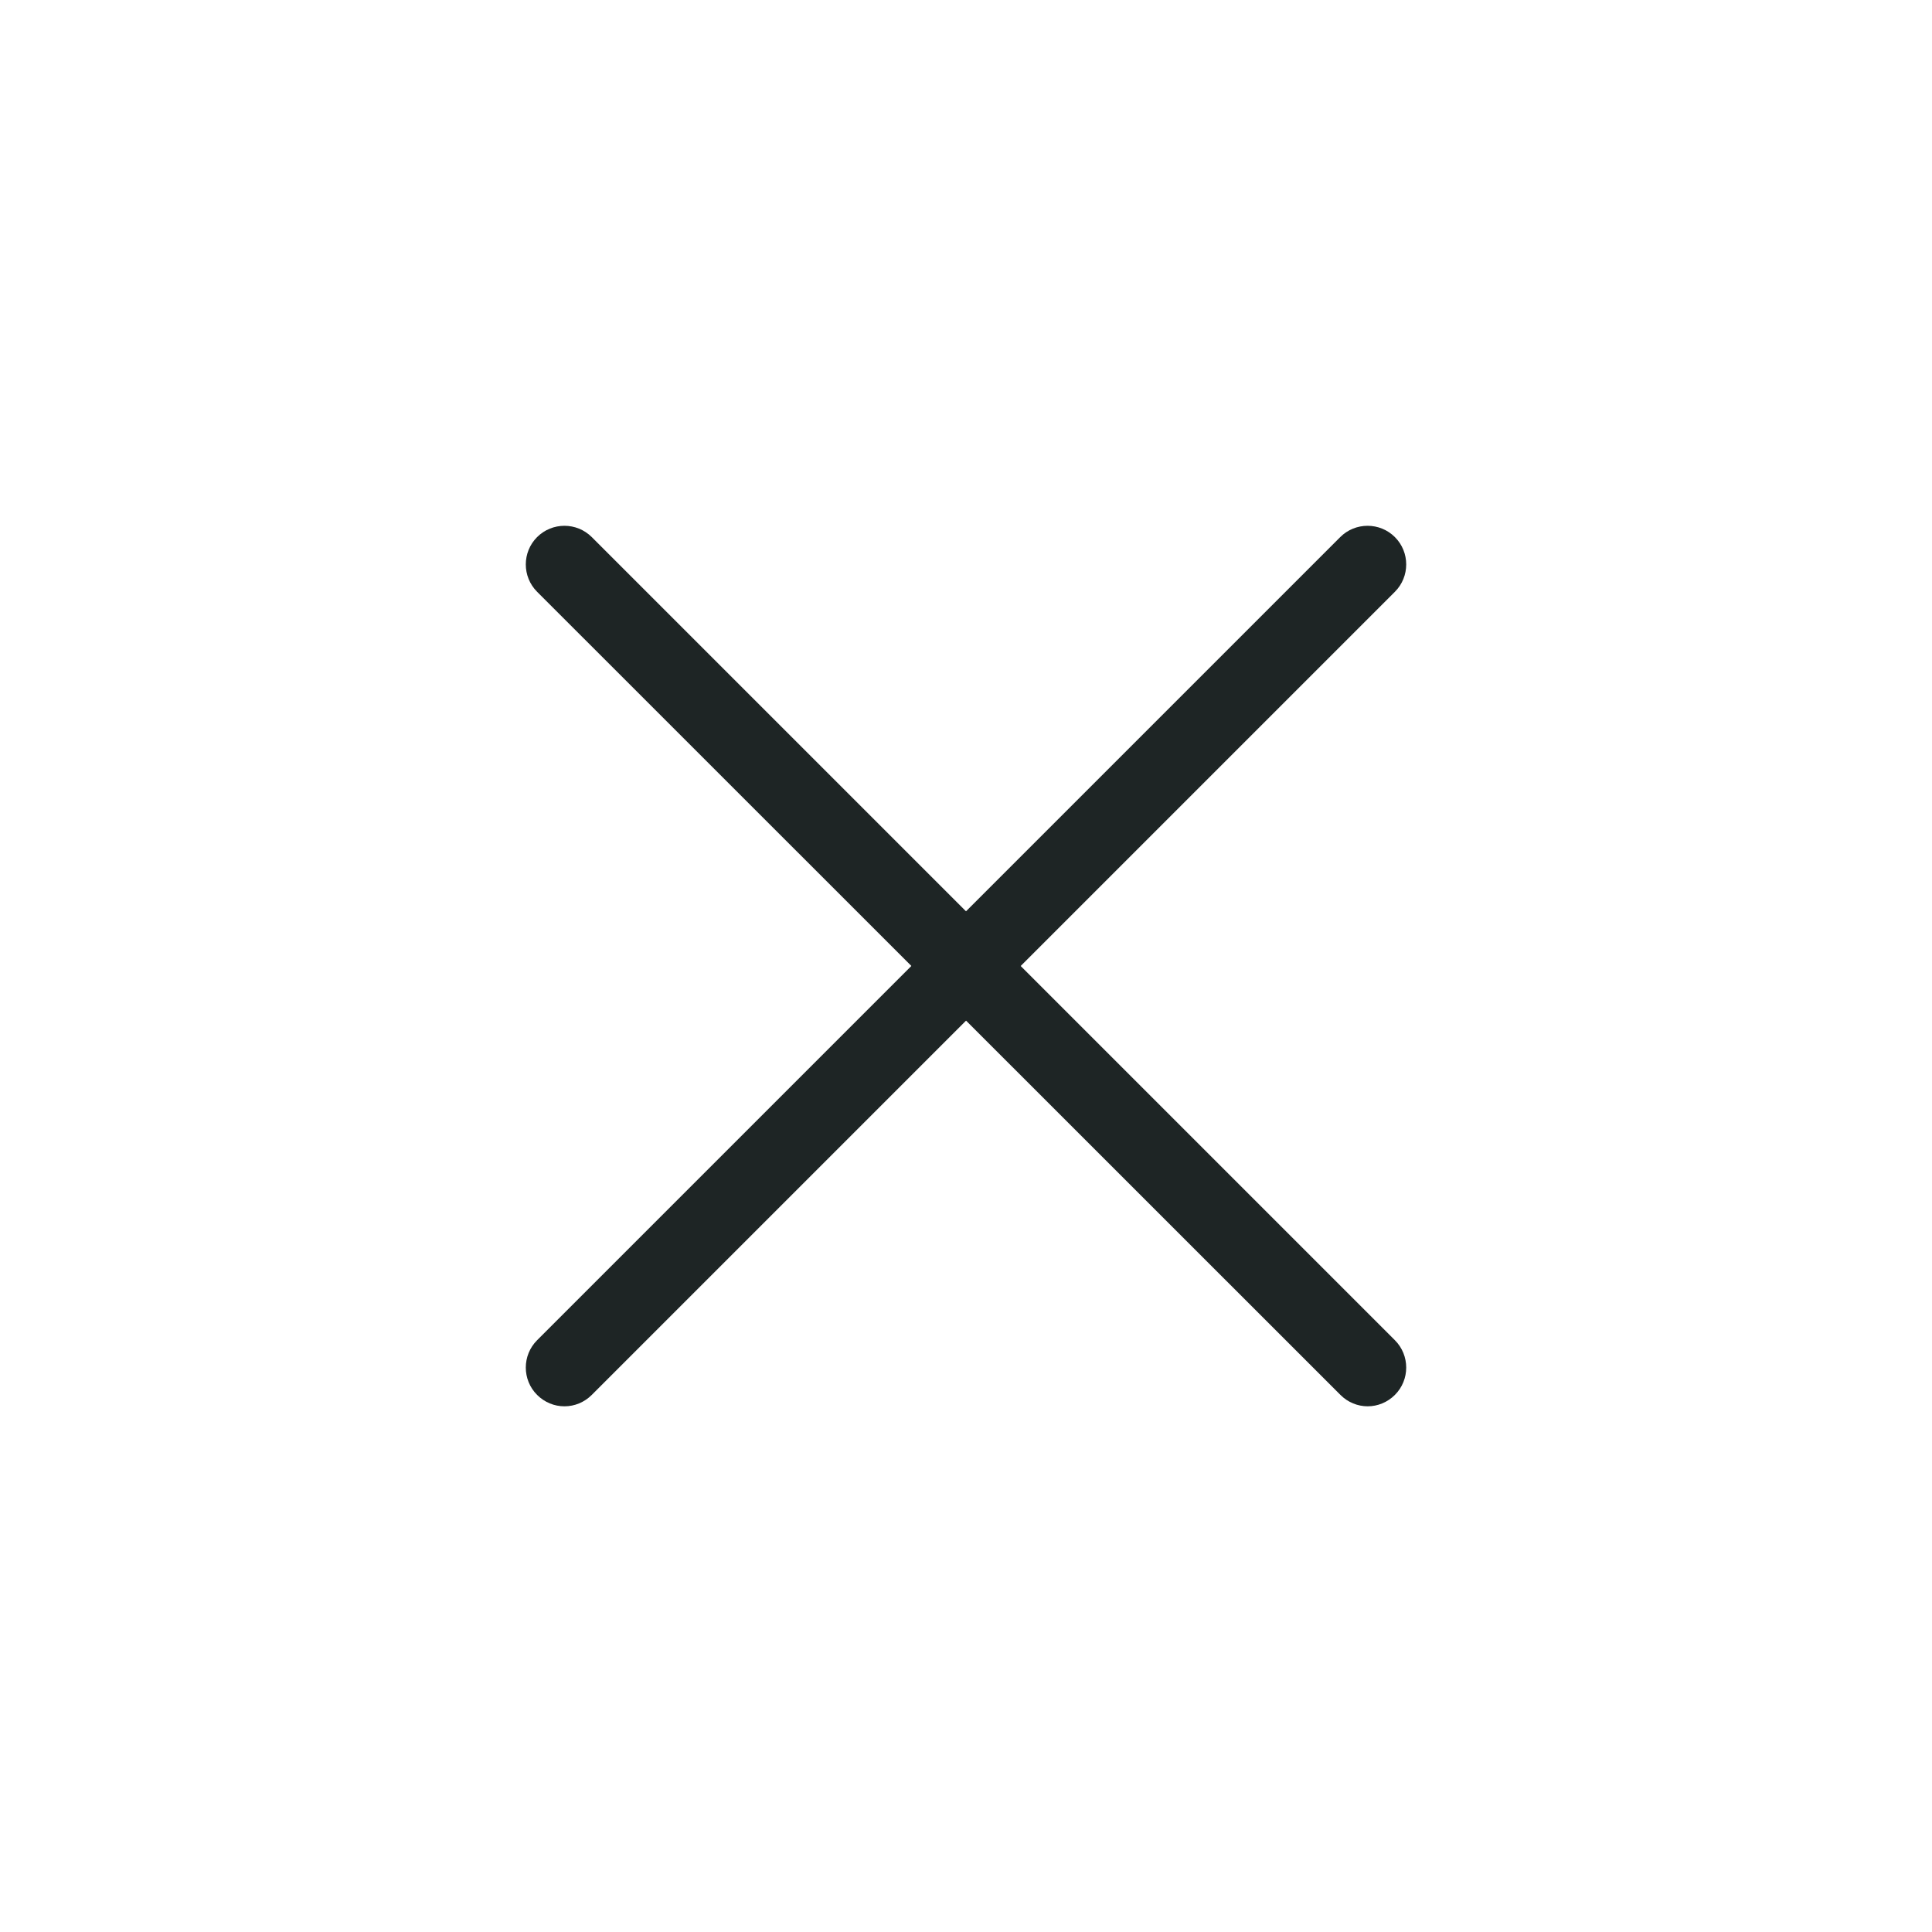 <?xml version="1.0" encoding="UTF-8"?><svg id="Layer_2" xmlns="http://www.w3.org/2000/svg" viewBox="0 0 100 100"><defs><style>.cls-1{fill:#1e2525;}.cls-2{fill:red;opacity:0;}</style></defs><g id="Layer_1-2"><rect class="cls-2" width="100" height="100"/><g><path class="cls-1" d="M29.21,72.79c-.51,0-1.02-.2-1.41-.59-.78-.78-.78-2.05,0-2.83L69.37,27.8c.78-.78,2.05-.78,2.83,0,.78,.78,.78,2.05,0,2.83L30.63,72.2c-.39,.39-.9,.59-1.41,.59Z"/><path class="cls-1" d="M70.79,72.79c-.51,0-1.02-.2-1.41-.59L27.8,30.63c-.78-.78-.78-2.05,0-2.83,.78-.78,2.05-.78,2.83,0l41.57,41.57c.78,.78,.78,2.05,0,2.83-.39,.39-.9,.59-1.41,.59Z"/></g></g></svg>